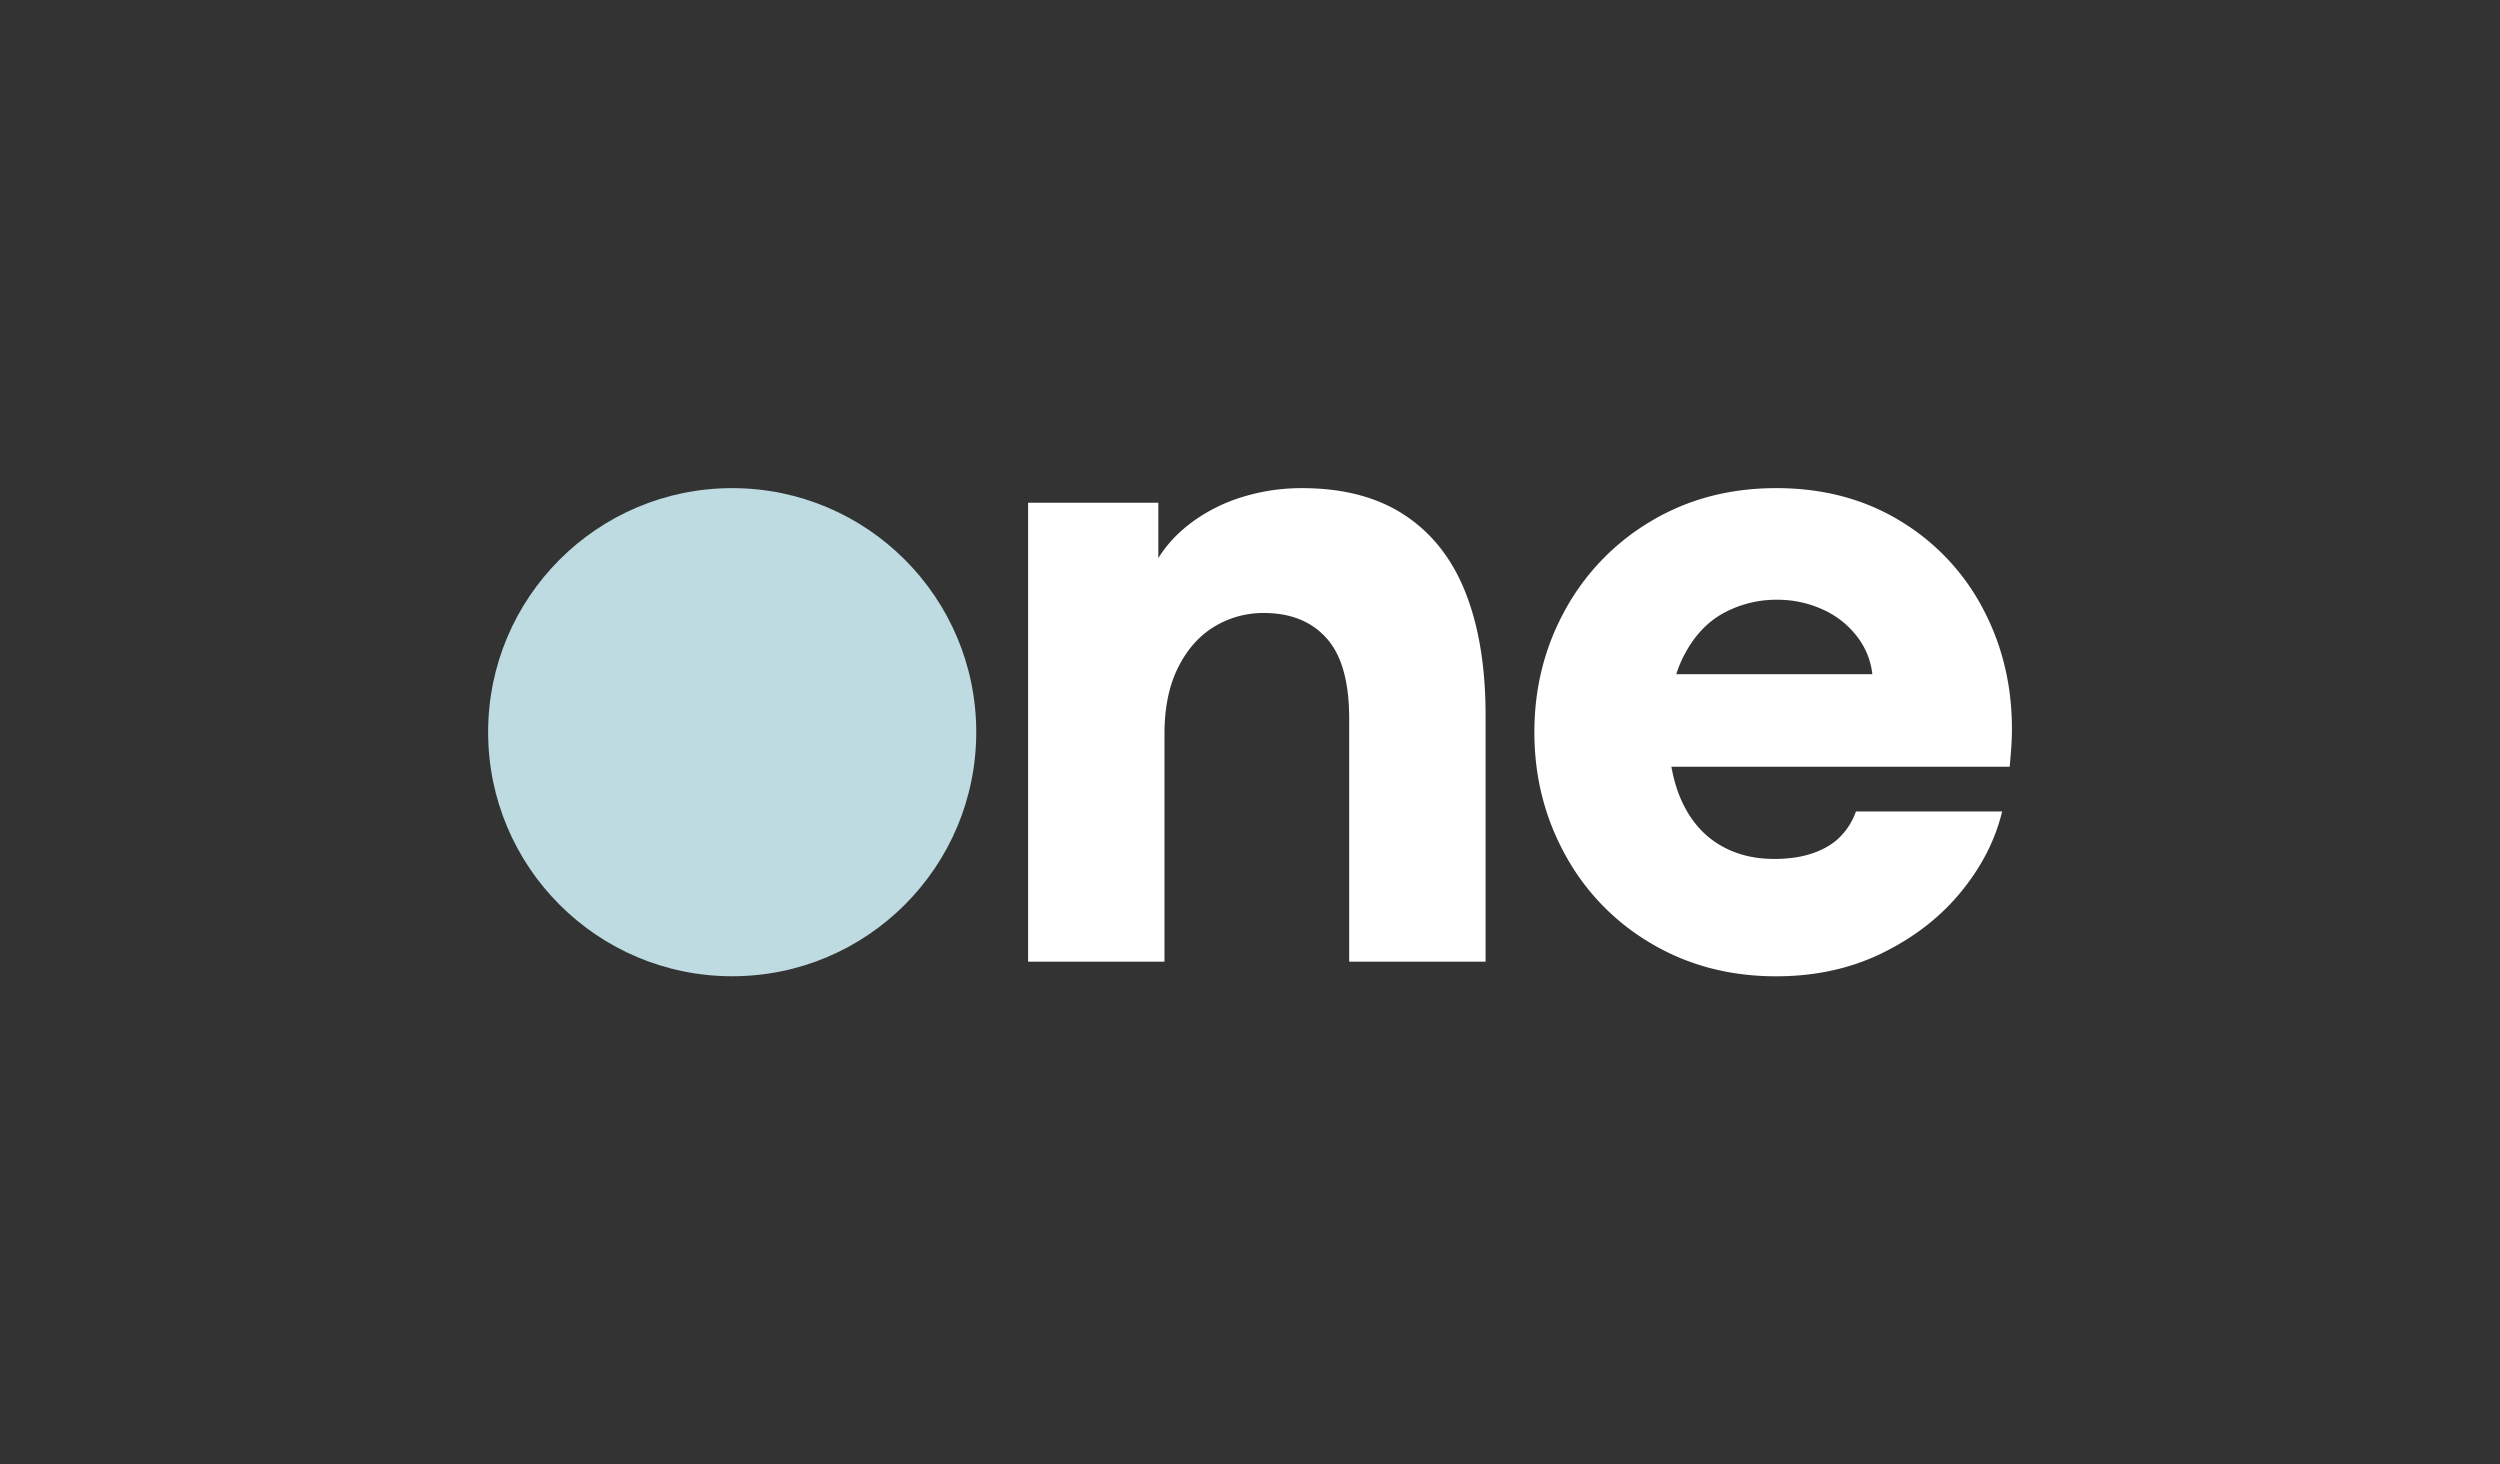 <svg id="Layer_1" data-name="Layer 1" xmlns="http://www.w3.org/2000/svg" viewBox="0 0 2244.43 1314.69"><rect x="0" y="0" width="2244.43" height="1314.69" fill="#333333" stroke="none"/><defs><style>.cls-1{fill:#bddbe0;}.cls-2{fill:#fff;}</style></defs><circle class="cls-1" cx="657.34" cy="657.34" r="219.11"/><path class="cls-2" d="M923,451.35h116.92v49.71q11.52-18.69,31.22-33A151.14,151.14,0,0,1,1116,446a179.8,179.8,0,0,1,53.09-7.75q55.28,0,92.06,24.26t54.68,69.79q17.89,45.54,17.89,110V863.34H1211.26V645q0-49.31-20.28-72t-56.47-22.67a84.52,84.52,0,0,0-44.14,12.13q-20.28,12.13-32.61,36.59t-12.32,59.84V863.34H923Z"/><path class="cls-2" d="M1680.94,605.25a67.36,67.36,0,0,0-13.72-33.8,79.2,79.2,0,0,0-30.82-24.26,97.18,97.18,0,0,0-41-8.75,98.76,98.76,0,0,0-48.32,12.13q-22.06,12.13-35.59,38.57T1498,656.55q0,36.59,11.73,62.43T1543,758q21.46,13.13,49.71,13.13,20.28,0,35.39-5.37T1652.31,751a61.9,61.9,0,0,0,13.91-22.46h131.23q-9.15,38.18-36.78,72t-70.39,54.88q-42.75,21.07-95.64,21.08-62.43,0-112.14-29.43a206.75,206.75,0,0,1-77.34-79.73q-27.65-50.31-27.64-110t27.64-109.75a209.11,209.11,0,0,1,77.14-79.73q49.52-29.62,112.34-29.63t110.95,29.23A200.74,200.74,0,0,1,1780,546q26.24,49.31,26.24,108.16,0,8.76-.59,16.9t-1.39,17.3H1477.73l6.36-83.11Z"/></svg>